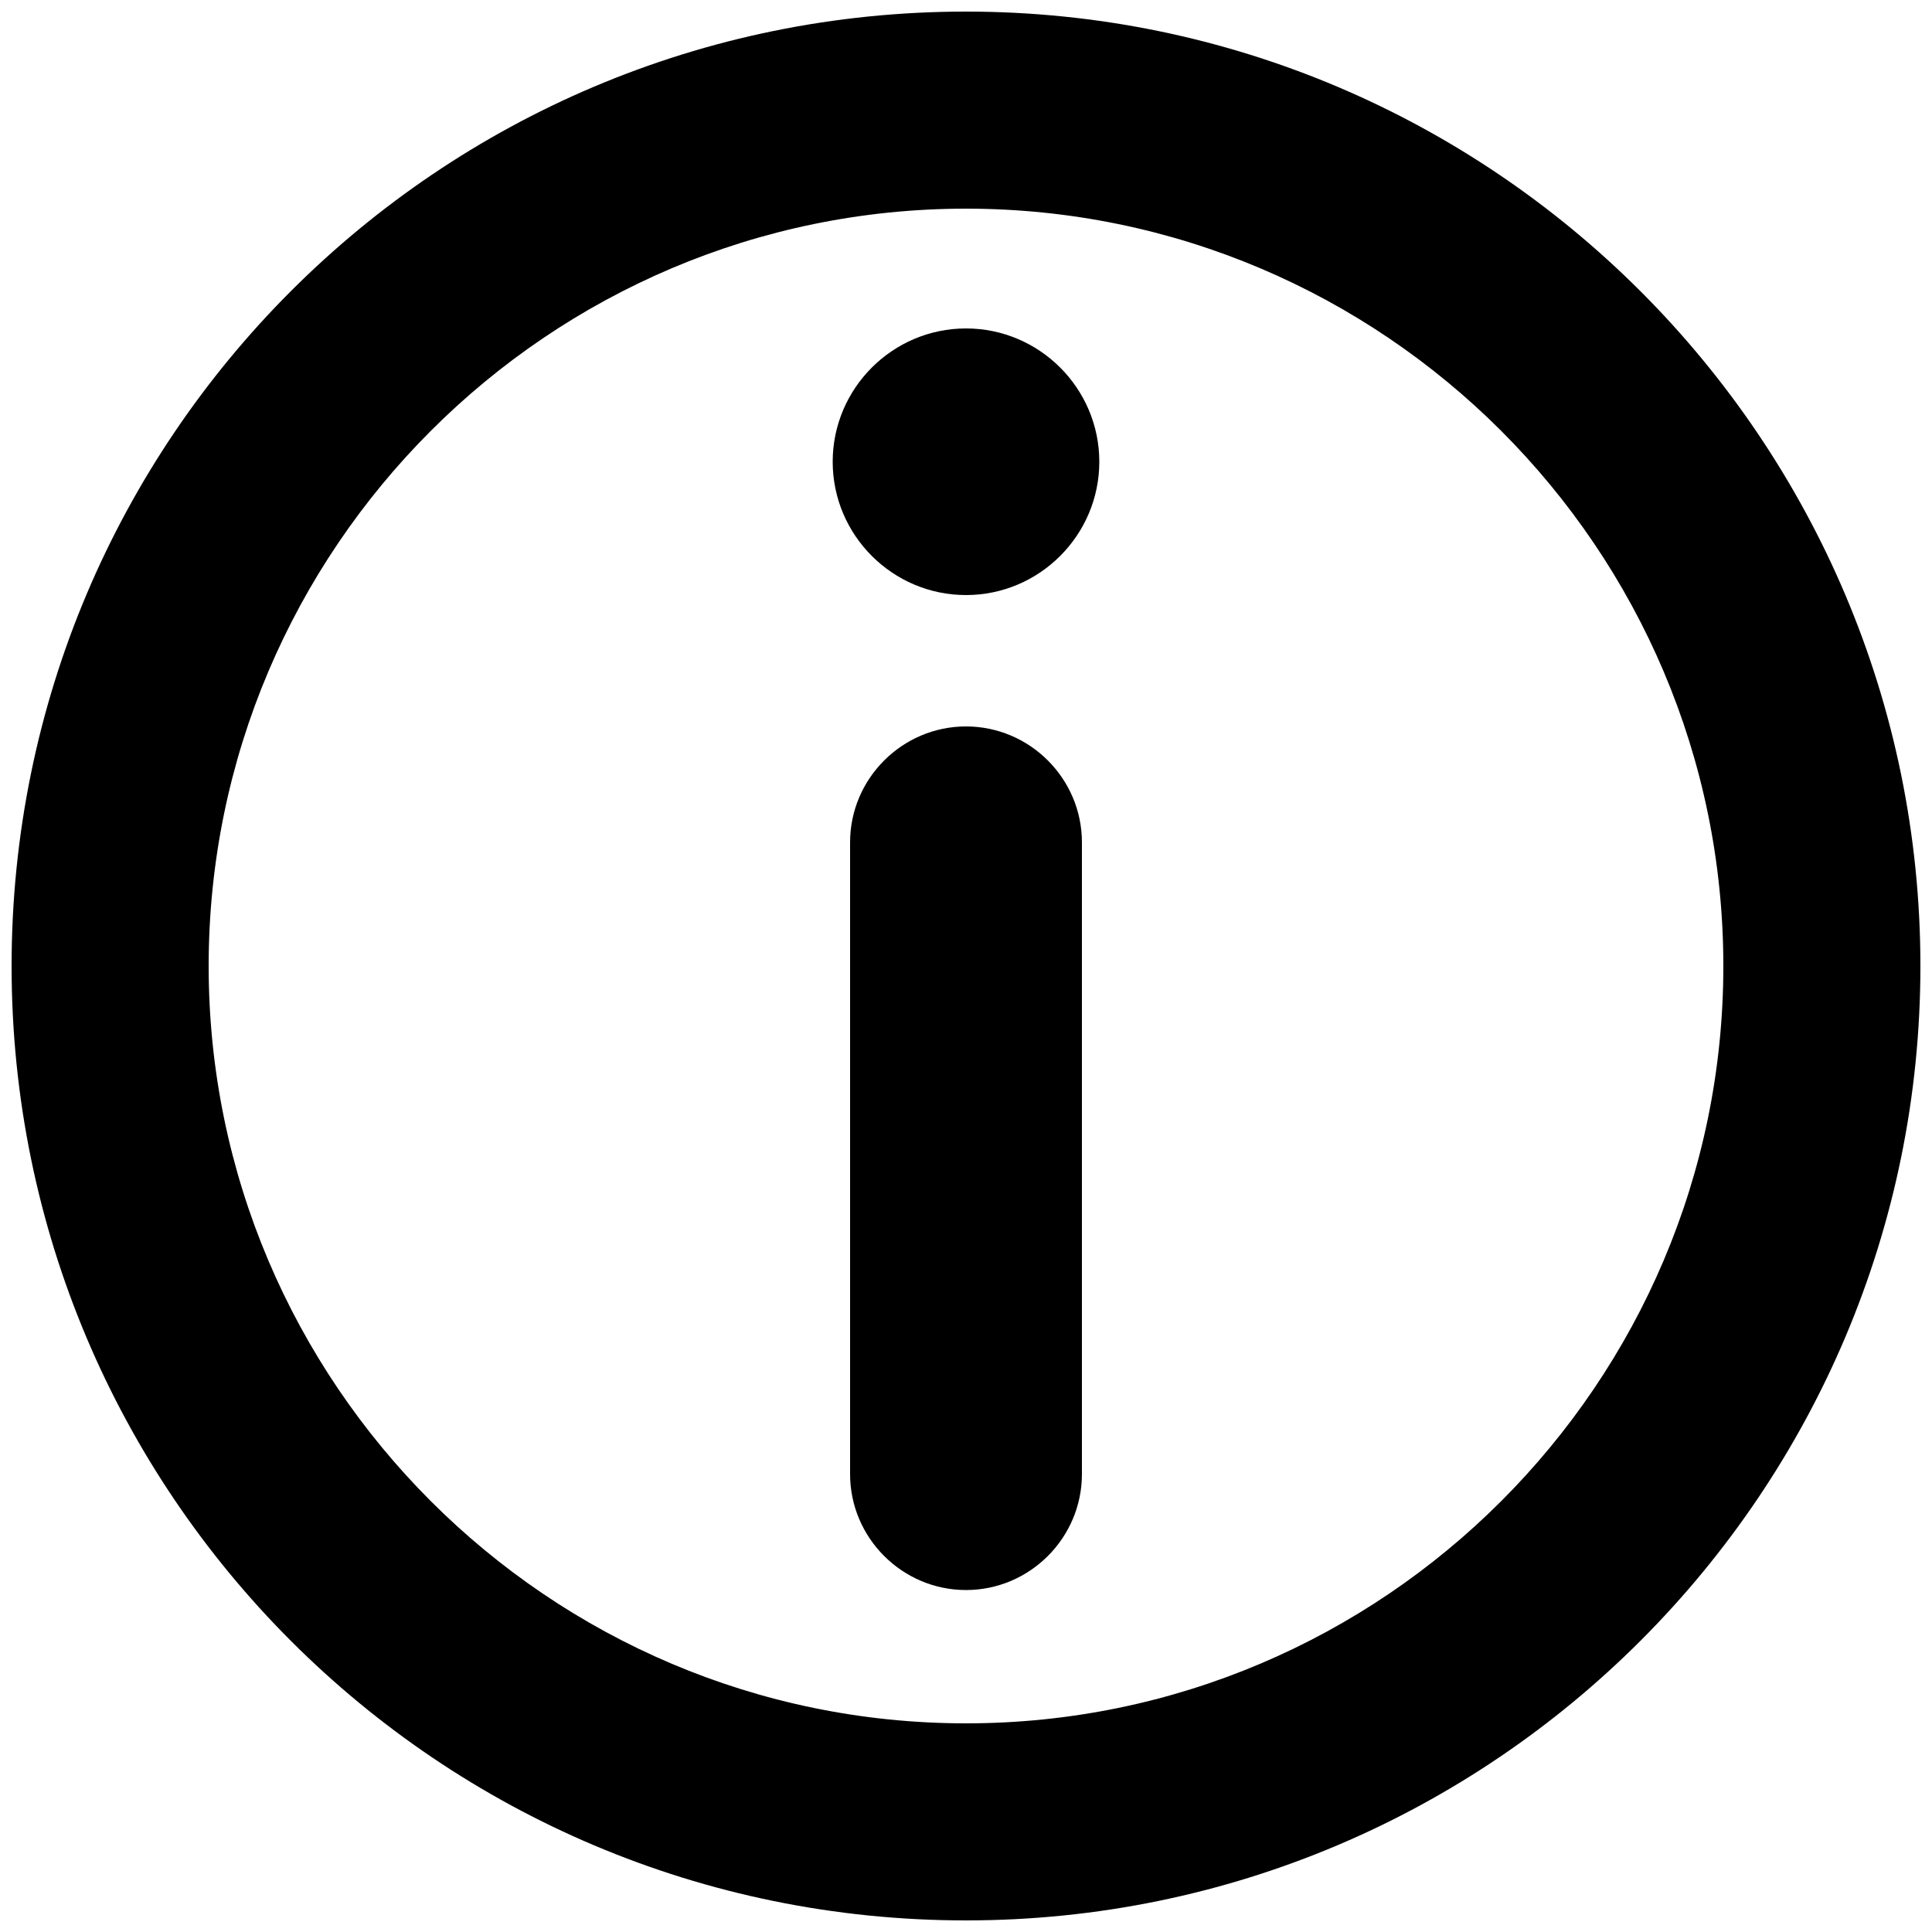 <?xml version="1.0" encoding="utf-8"?>
<!-- Generator: Adobe Illustrator 20.0.0, SVG Export Plug-In . SVG Version: 6.00 Build 0)  -->
<svg version="1.1" id="Layer_1" xmlns="http://www.w3.org/2000/svg" xmlns:xlink="http://www.w3.org/1999/xlink" x="0px" y="0px"
	 viewBox="0 0 100 100" style="enable-background:new 0 0 100 100;" xml:space="preserve">
<style type="text/css">
	.st0{fill:#191919;}
</style>
<g>
	<path d="M50,99.4c27.3,0,49.4-22.2,49.4-49.4S77.3,0.6,50,0.6S0.6,22.7,0.6,50S22.7,99.4,50,99.4z M10.8,50
		c0-21.6,17.6-39.2,39.2-39.2c21.6,0,39.2,17.6,39.2,39.2S71.6,89.2,50,89.2C28.4,89.2,10.8,71.6,10.8,50z"/>
	<path d="M50,37.6c-3.3,0-6,2.7-6,6v32.7c0,3.3,2.7,6,6,6s6-2.7,6-6V43.6C56,40.3,53.3,37.6,50,37.6z"/>
	<path d="M50,30.8L50,30.8c3.8,0,6.9-3.1,6.9-6.9c0-3.8-3.1-6.9-6.9-6.9c-3.8,0-6.9,3.1-6.9,6.9
		C43.1,27.7,46.2,30.8,50,30.8z"/>
</g>
</svg>
